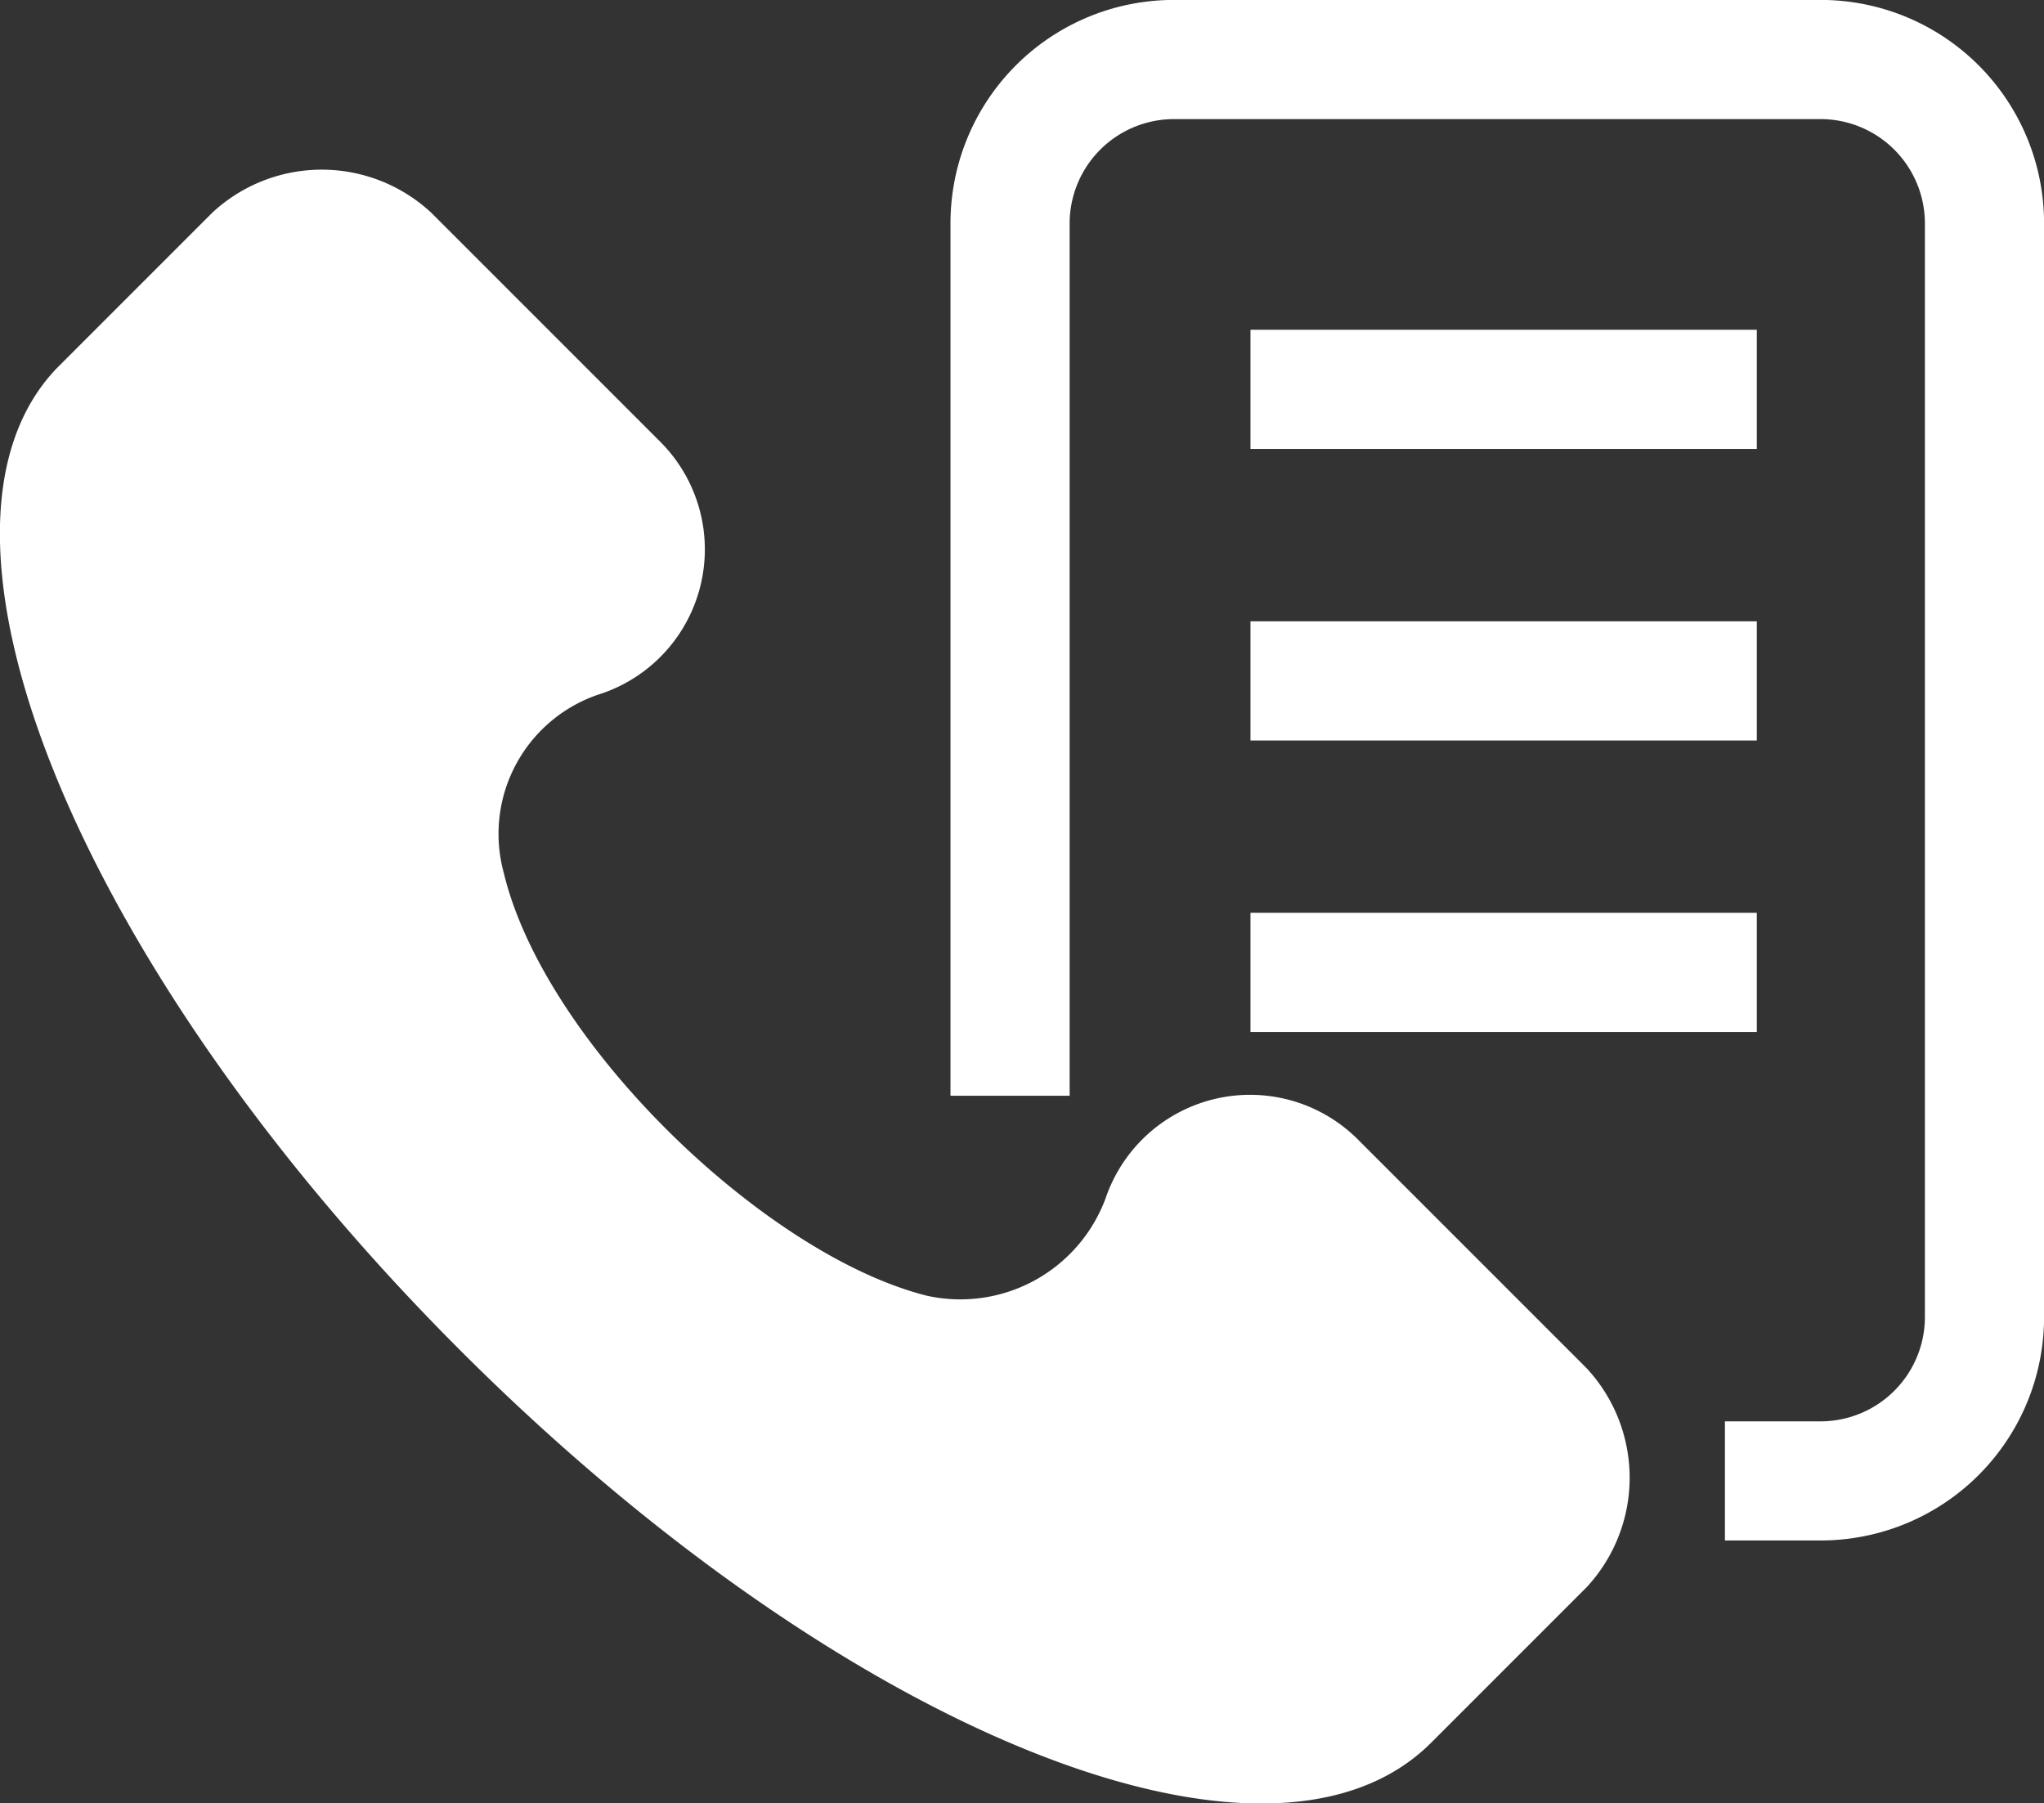 <svg xmlns="http://www.w3.org/2000/svg" width="28.937" height="25.528" viewBox="0 0 28.937 25.528">
  <rect x="0" y="0" width="28.937" height="25.528" fill="#333333" stroke="none"/>
  <g id="Group_67766" data-name="Group 67766" transform="translate(-360.625 -551.7)">
    <g id="Group_67573" data-name="Group 67573" transform="translate(360.625 554.102)">
      <g id="Group_67572" data-name="Group 67572" transform="translate(0 0)">
        <g id="Group_67571" data-name="Group 67571">
          <path id="Path_46447" data-name="Path 46447" d="M383.086,576.64l-3.223-3.223a2.16,2.16,0,0,0-3.584.813,2.193,2.193,0,0,1-2.53,1.385c-2.289-.572-5.421-3.584-5.994-5.994a2.082,2.082,0,0,1,1.385-2.53,2.155,2.155,0,0,0,.813-3.584l-3.223-3.223a2.276,2.276,0,0,0-3.1,0l-2.2,2.2c-2.2,2.289.241,8.4,5.632,13.825s11.506,7.952,13.825,5.632l2.2-2.2A2.277,2.277,0,0,0,383.086,576.64Z" transform="translate(-360.625 -559.675)" fill="#fff"/>
        </g>
      </g>
    </g>
    <g id="Group_67574" data-name="Group 67574" transform="translate(374.081 551.7)">
      <path id="Path_46448" data-name="Path 46448" d="M417.619,573.506h-1.355V571.82h1.355a1.478,1.478,0,0,0,1.476-1.476V554.862a1.478,1.478,0,0,0-1.476-1.476h-9.156a1.478,1.478,0,0,0-1.476,1.476v12.349H405.3V554.862a3.162,3.162,0,0,1,3.163-3.163h9.156a3.162,3.162,0,0,1,3.163,3.163v15.481A3.162,3.162,0,0,1,417.619,573.506Z" transform="translate(-405.3 -551.7)" fill="#fff"/>
    </g>
    <g id="Group_67575" data-name="Group 67575" transform="translate(378.328 556.368)">
      <rect id="Rectangle_12898" data-name="Rectangle 12898" width="7.168" height="1.687" transform="translate(0 0)" fill="#fff"/>
    </g>
    <g id="Group_67576" data-name="Group 67576" transform="translate(378.328 560.495)">
      <rect id="Rectangle_12899" data-name="Rectangle 12899" width="7.168" height="1.687" transform="translate(0 0)" fill="#fff"/>
    </g>
    <g id="Group_67577" data-name="Group 67577" transform="translate(378.328 564.621)">
      <rect id="Rectangle_12900" data-name="Rectangle 12900" width="7.168" height="1.687" transform="translate(0 0)" fill="#fff"/>
    </g>
  </g>
</svg>
